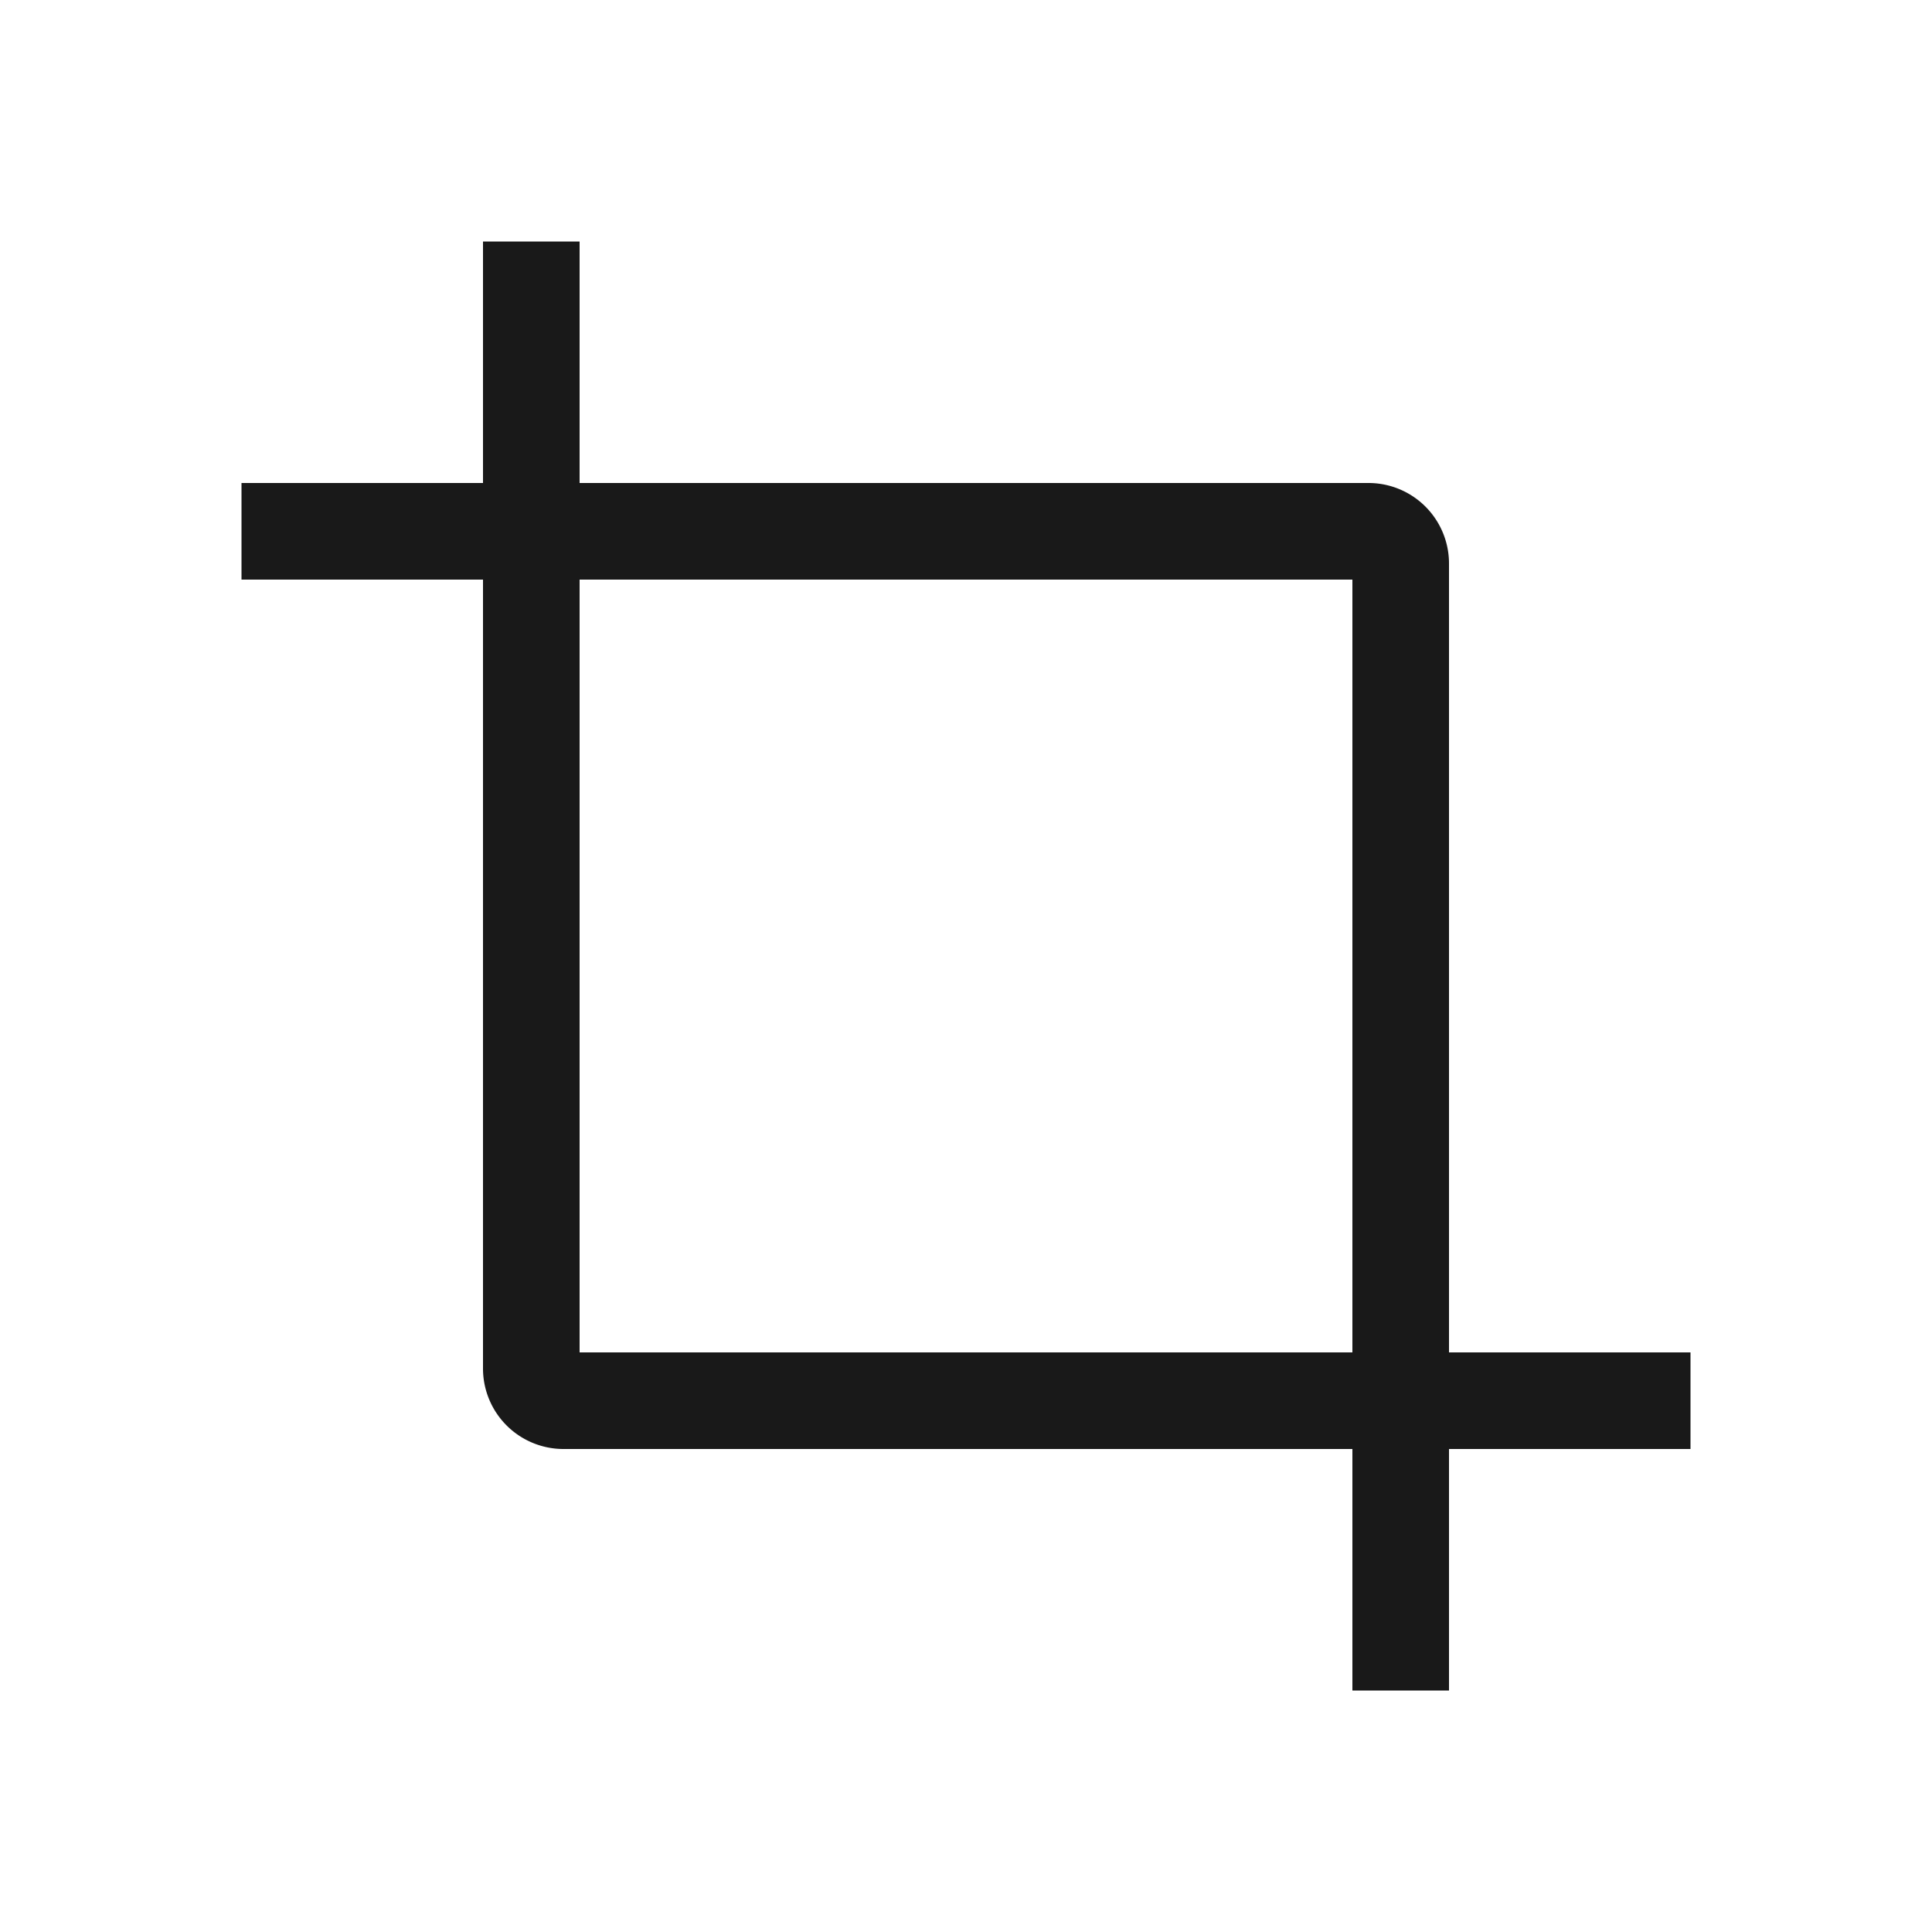 <!--
 * weui-icon v1.0.2 (https://github.com/weui/weui-icon)
 * Copyright 2021 Tencent, Inc.
 * Licensed under the MIT license
-->

<svg width="24" height="24" xmlns="http://www.w3.org/2000/svg"><path d="M7.2 7.2v9.6h9.6V7.2H7.2zM6 7.2H3V6h3V3h1.2v3H17a1 1 0 011 1v9.8h3V18h-3v3h-1.2v-3H7a1 1 0 01-1-1V7.2z" fill-rule="evenodd" fill-opacity=".9"/></svg>
